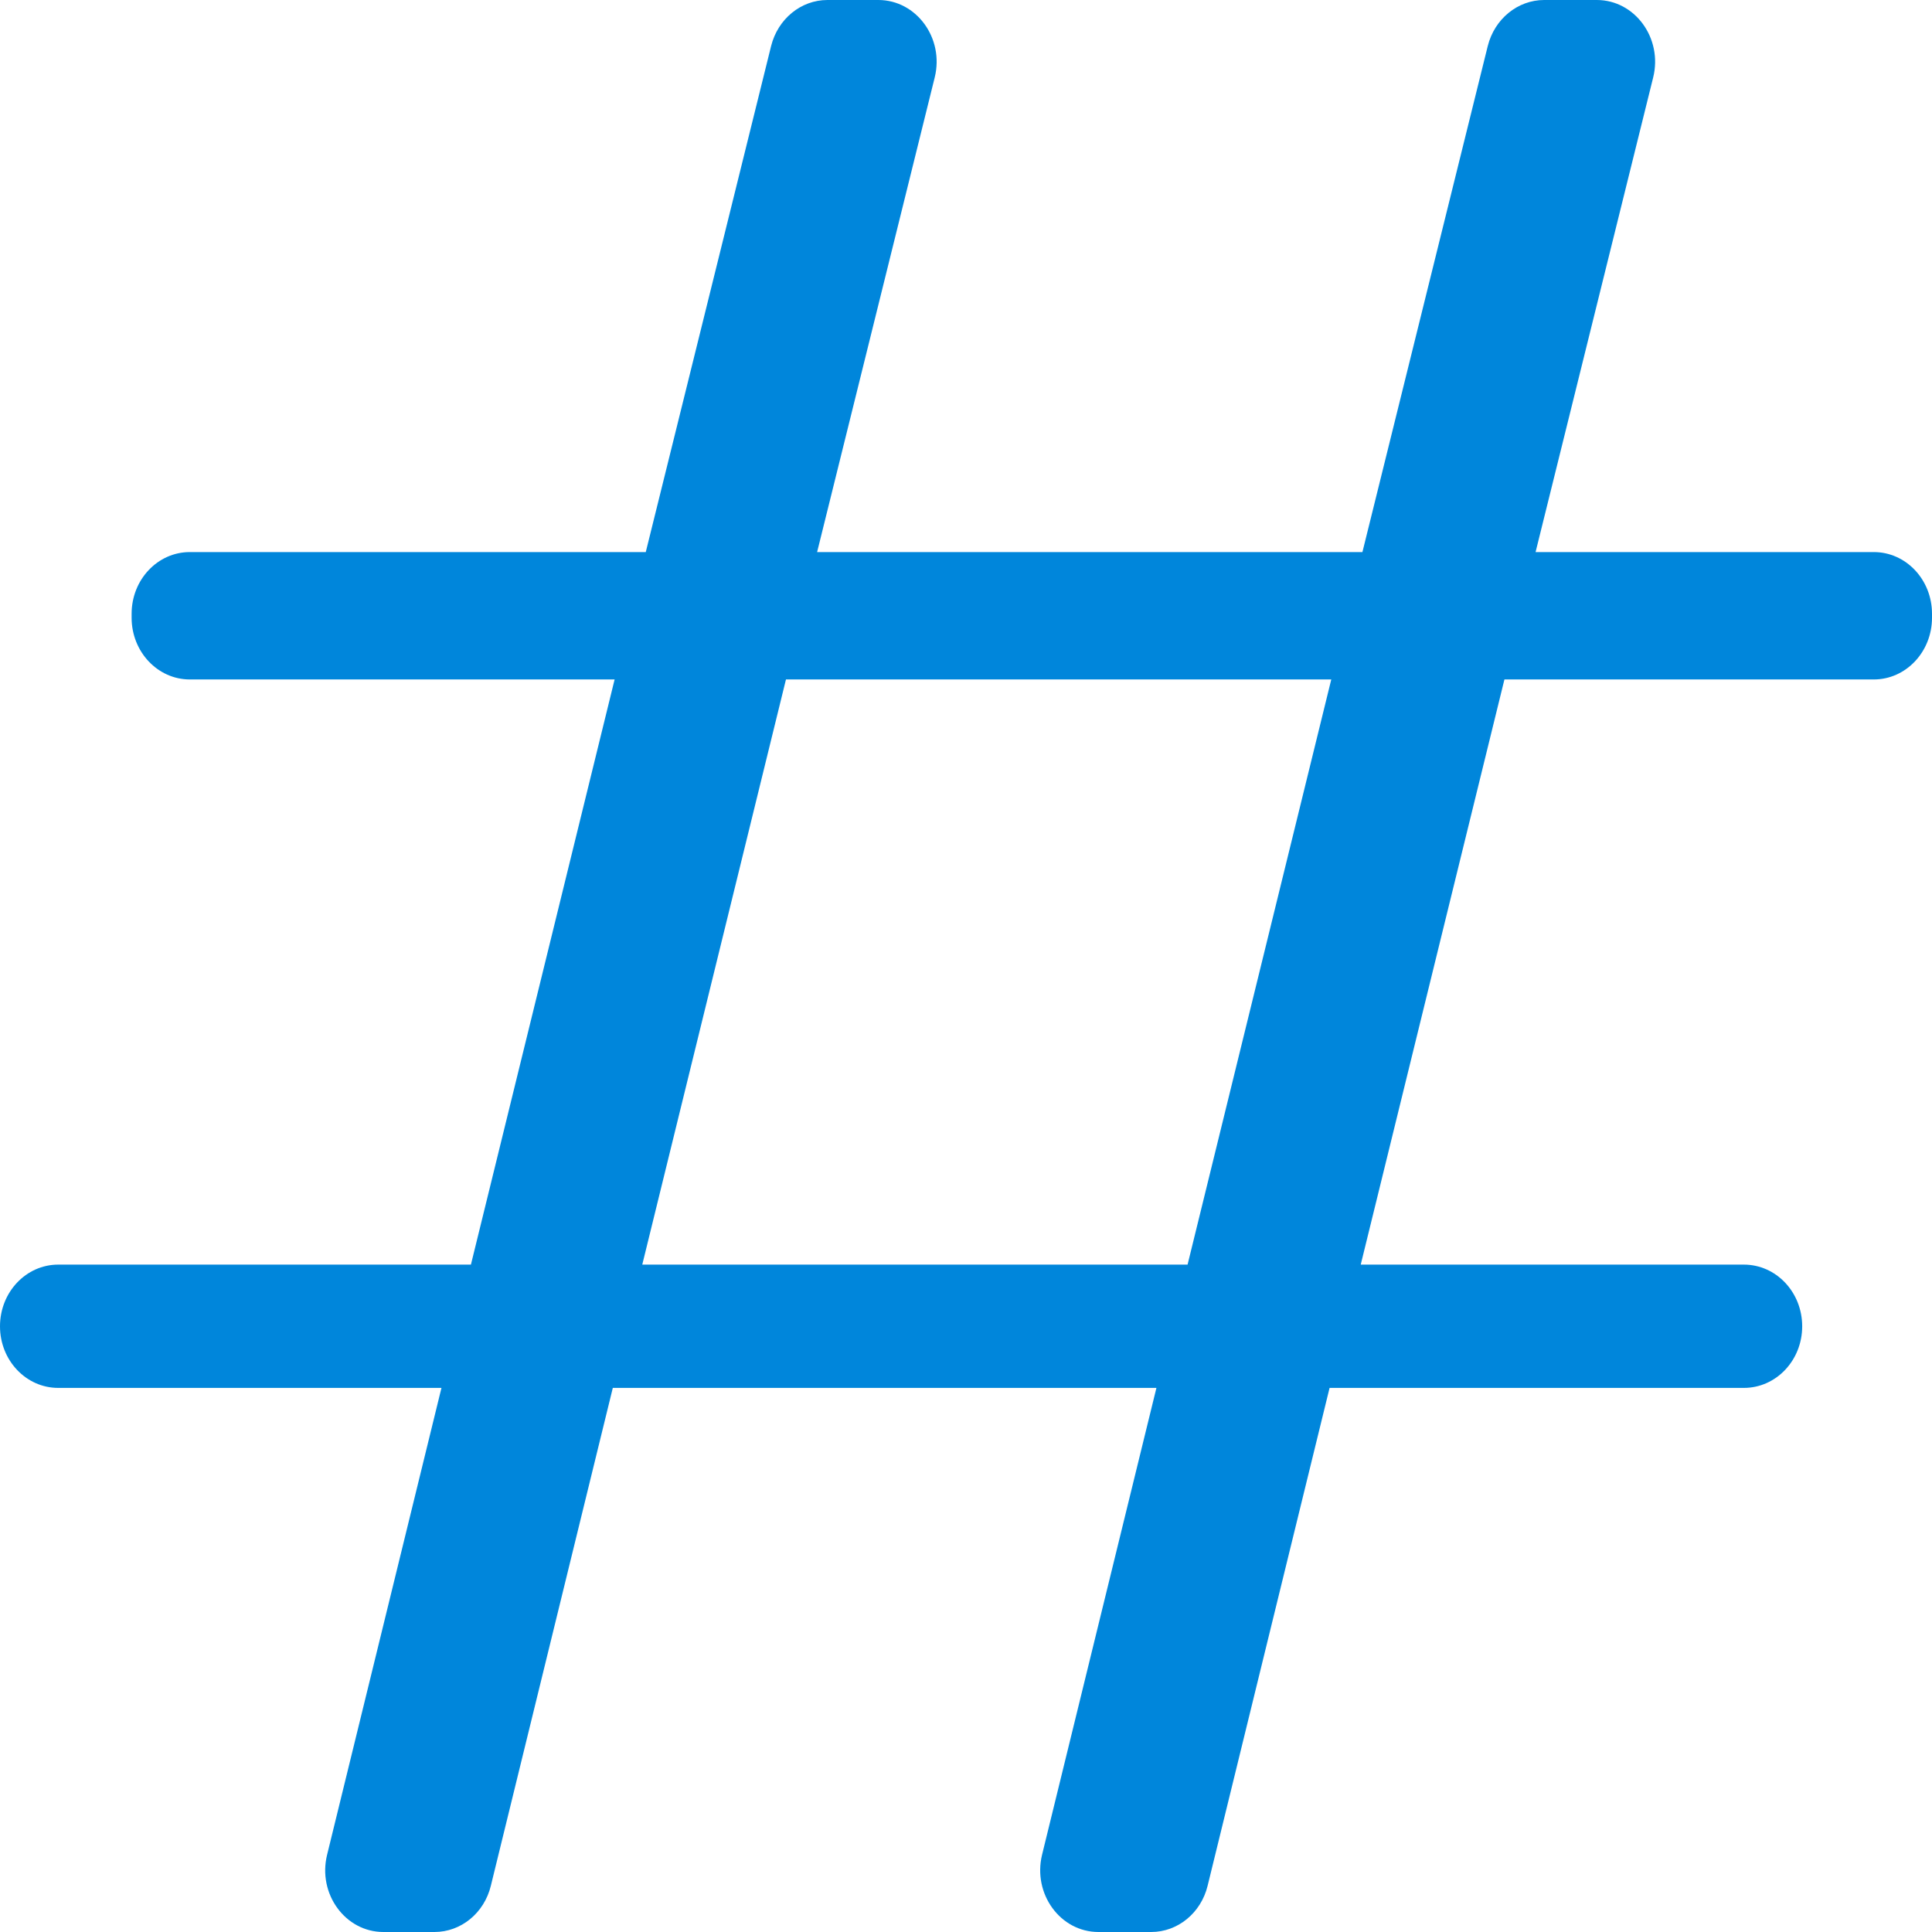 <?xml version="1.0" encoding="UTF-8"?>
<svg width="16px" height="16px" viewBox="0 0 16 16" version="1.1" xmlns="http://www.w3.org/2000/svg" xmlns:xlink="http://www.w3.org/1999/xlink">
    <!-- Generator: sketchtool 48.2 (47327) - http://www.bohemiancoding.com/sketch -->
    <title>4E6A6108-C0C1-4A22-ACD0-6732D4C9356D</title>
    <desc>Created with sketchtool.</desc>
    <defs></defs>
    <g id="Claims-landing-/-Draft" stroke="none" stroke-width="1" fill="none" fill-rule="evenodd" transform="translate(-426, -2445)">
        <g id="Group-11" transform="translate(426, 2445)" fill="#0086DB">
            <path d="M5.319,10.473 L9.835,10.473 L11.025,5.627 L6.509,5.627 L5.319,10.473 Z M9.577,11.494 L5.075,11.494 L4.065,15.617 C4.01,15.843 3.818,16 3.598,16 L3.175,16 C2.86,16 2.629,15.684 2.709,15.36 L3.656,11.494 L0.482,11.494 C0.216,11.494 0,11.266 0,10.984 C0,10.701 0.216,10.473 0.482,10.473 L3.9,10.473 L5.09,5.627 L1.572,5.627 C1.306,5.627 1.09,5.398 1.09,5.116 L1.09,5.083 C1.09,4.8 1.306,4.572 1.572,4.572 L5.348,4.572 L6.386,0.381 C6.442,0.157 6.633,0 6.852,0 L7.274,0 C7.59,0 7.821,0.317 7.741,0.641 L6.767,4.572 L11.283,4.572 L12.321,0.381 C12.377,0.157 12.569,0 12.788,0 L13.224,0 C13.54,0 13.771,0.317 13.691,0.641 L12.717,4.572 L15.518,4.572 C15.784,4.572 16,4.8 16,5.083 L16,5.116 C16,5.398 15.784,5.627 15.518,5.627 L12.459,5.627 L11.269,10.473 L14.442,10.473 C14.709,10.473 14.925,10.701 14.925,10.984 C14.925,11.266 14.709,11.494 14.442,11.494 L11.011,11.494 L10.001,15.617 C9.946,15.843 9.753,16 9.534,16 L9.097,16 C8.781,16 8.551,15.684 8.63,15.36 L9.577,11.494 Z" id="Fill-1"></path>
        </g>
    </g>
</svg>